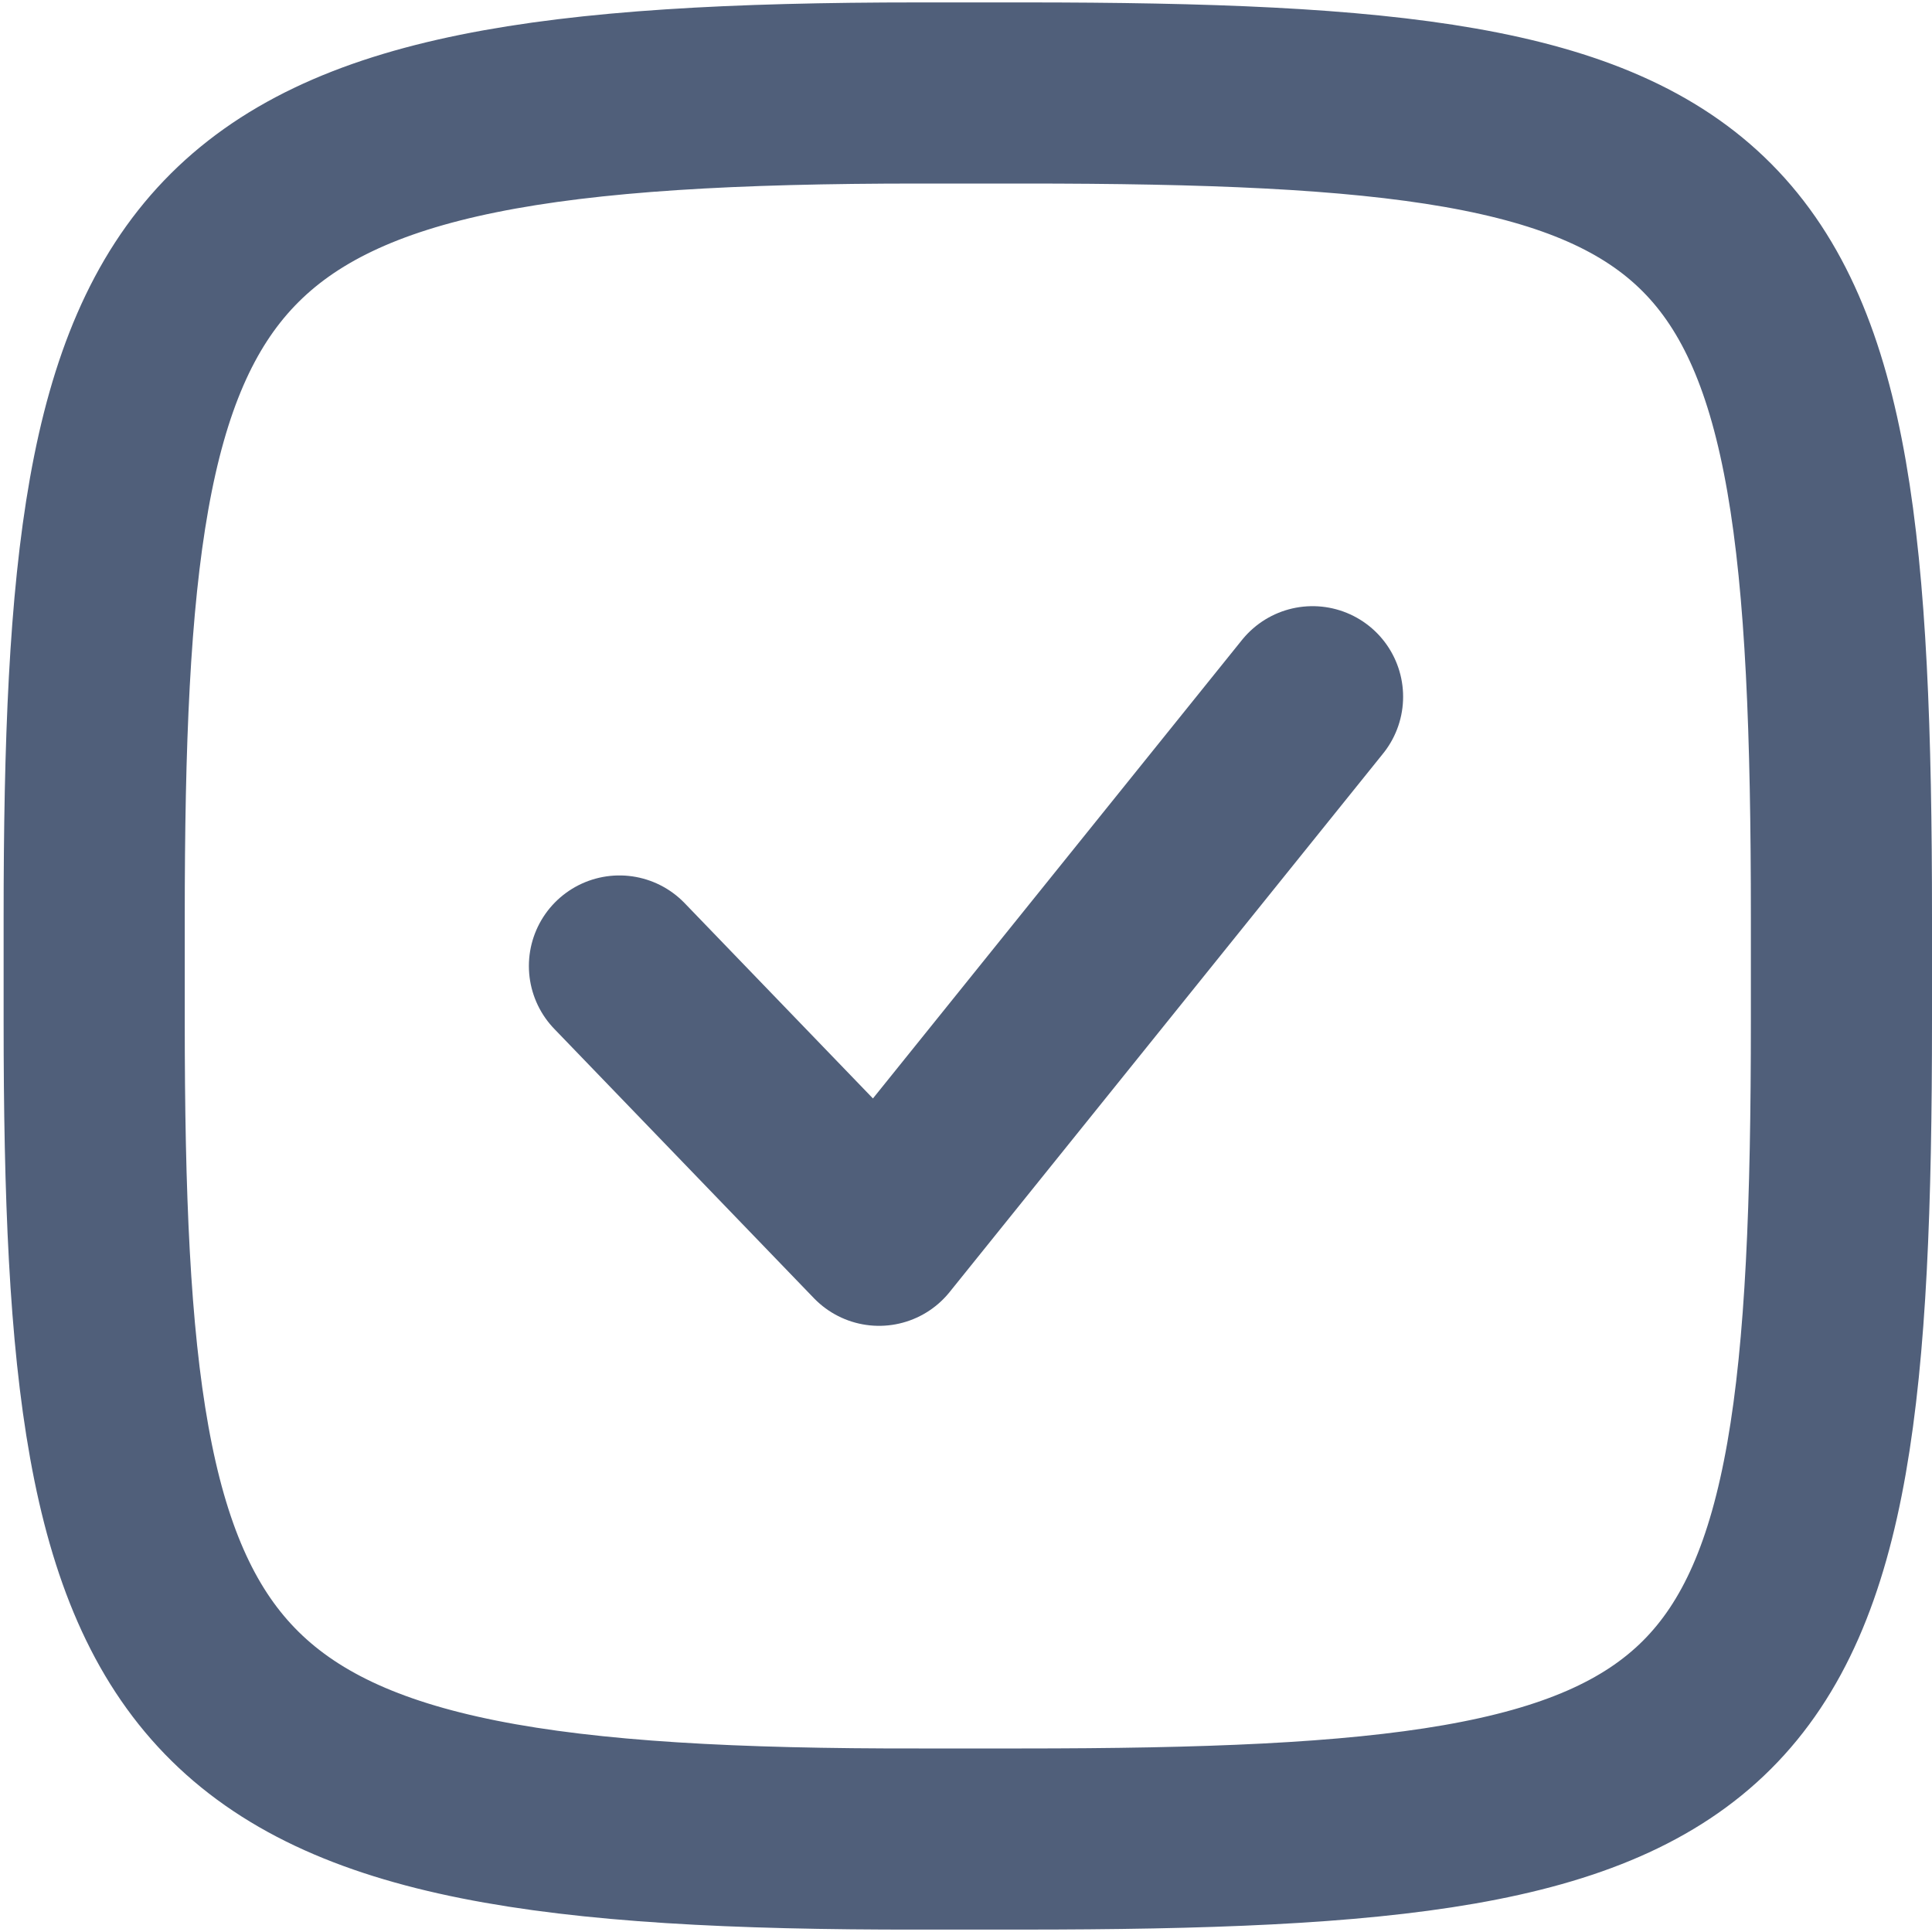 <?xml version="1.0" encoding="UTF-8"?><svg id="bk" xmlns="http://www.w3.org/2000/svg" width="16" height="16" viewBox="0 0 16 16"><rect id="bl" x="0" width="16" height="16" style="fill:rgba(217,54,68,0);"/><polyline points="5.13 8 7.28 10.23 10.87 5.77" style="fill:none; stroke:#505f7a; stroke-linecap:round; stroke-linejoin:round; stroke-width:1.5px;"/><path d="M7.61,.77s.84,0,.87,0c6.06,0,6.77,.7,6.77,6.83v.85c0,6.08-.71,6.78-6.79,6.78h-.85C1.5,15.24,.78,14.21,.78,8.46c0,0,0-.83,0-.86C.78,1.81,1.49,.77,7.61,.77h0Z" style="fill:none; stroke:#505f7a; stroke-linecap:round; stroke-linejoin:round; stroke-width:1.5px;"/></svg>